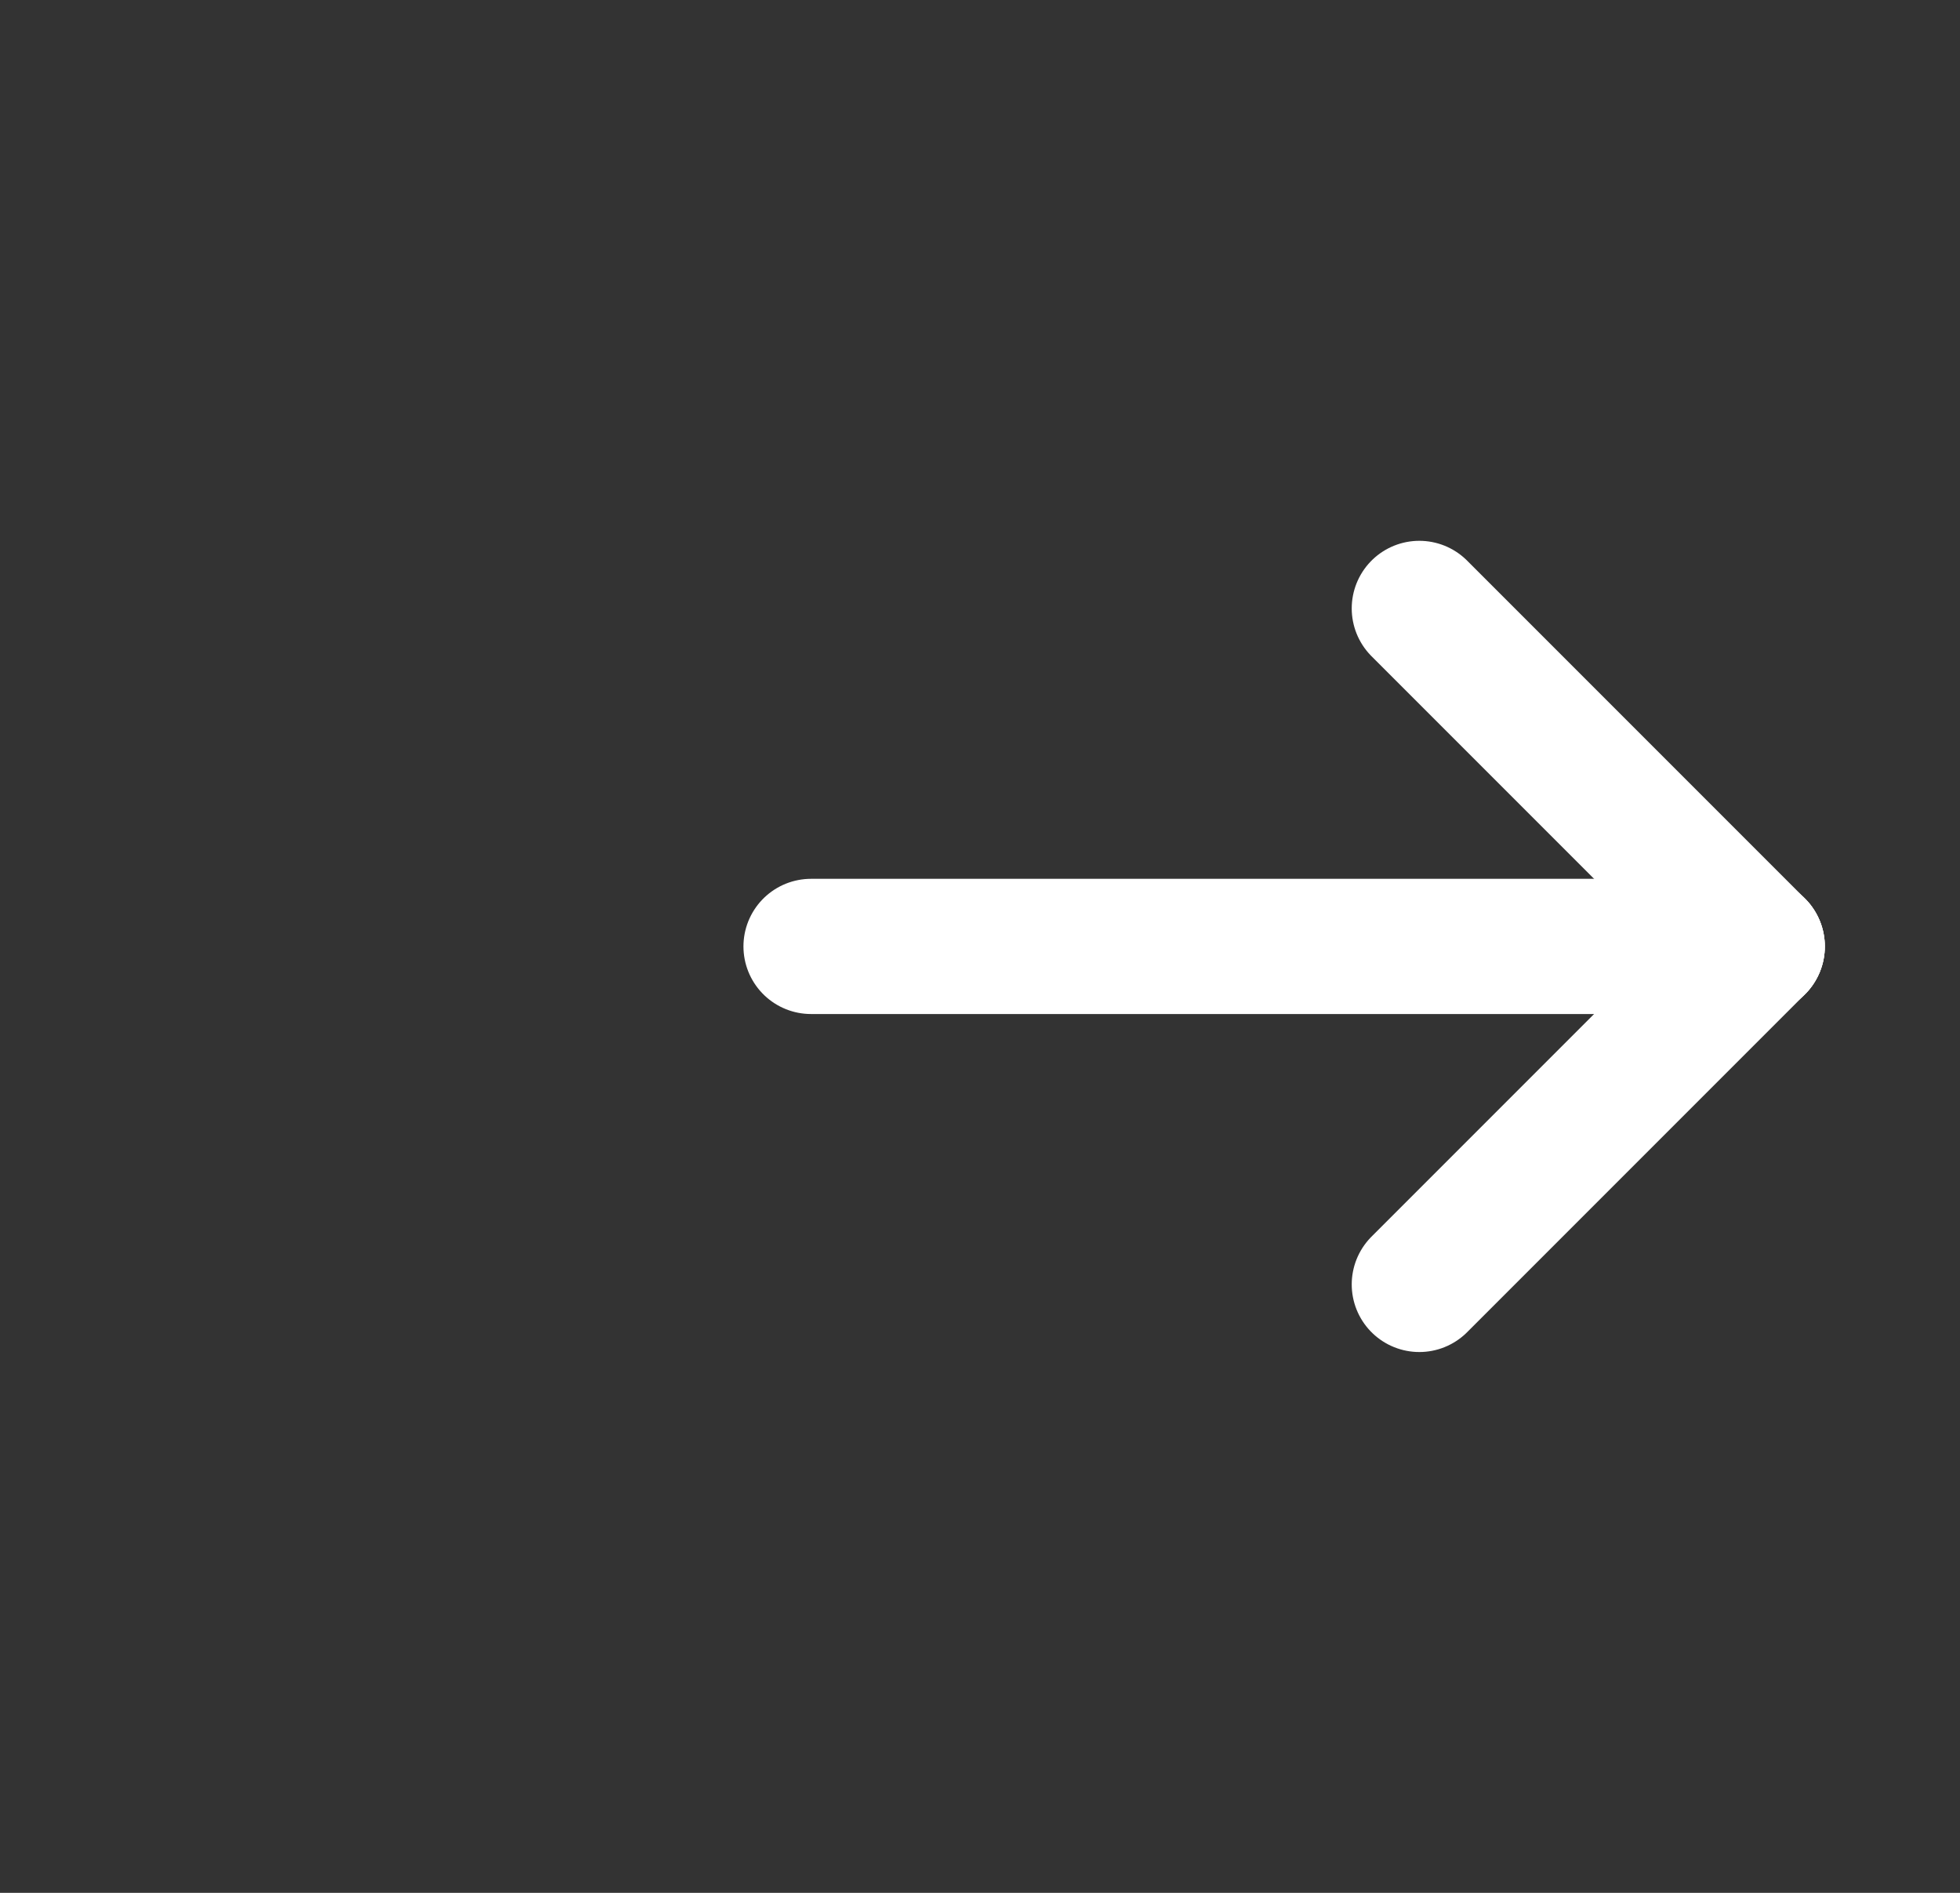 <svg width="29" height="28" viewBox="0 0 29 28" fill="none" xmlns="http://www.w3.org/2000/svg">
<rect x="0" y="0" width="29" height="28" fill="#333333" stroke="none"/>
<path d="M21 19L26 14" stroke="white" stroke-width="2" stroke-linecap="round"/>
<path d="M21 9L26 14" stroke="white" stroke-width="2" stroke-linecap="round"/>
<path d="M12 14L26 14" stroke="white" stroke-width="2" stroke-linecap="round"/>
</svg>
